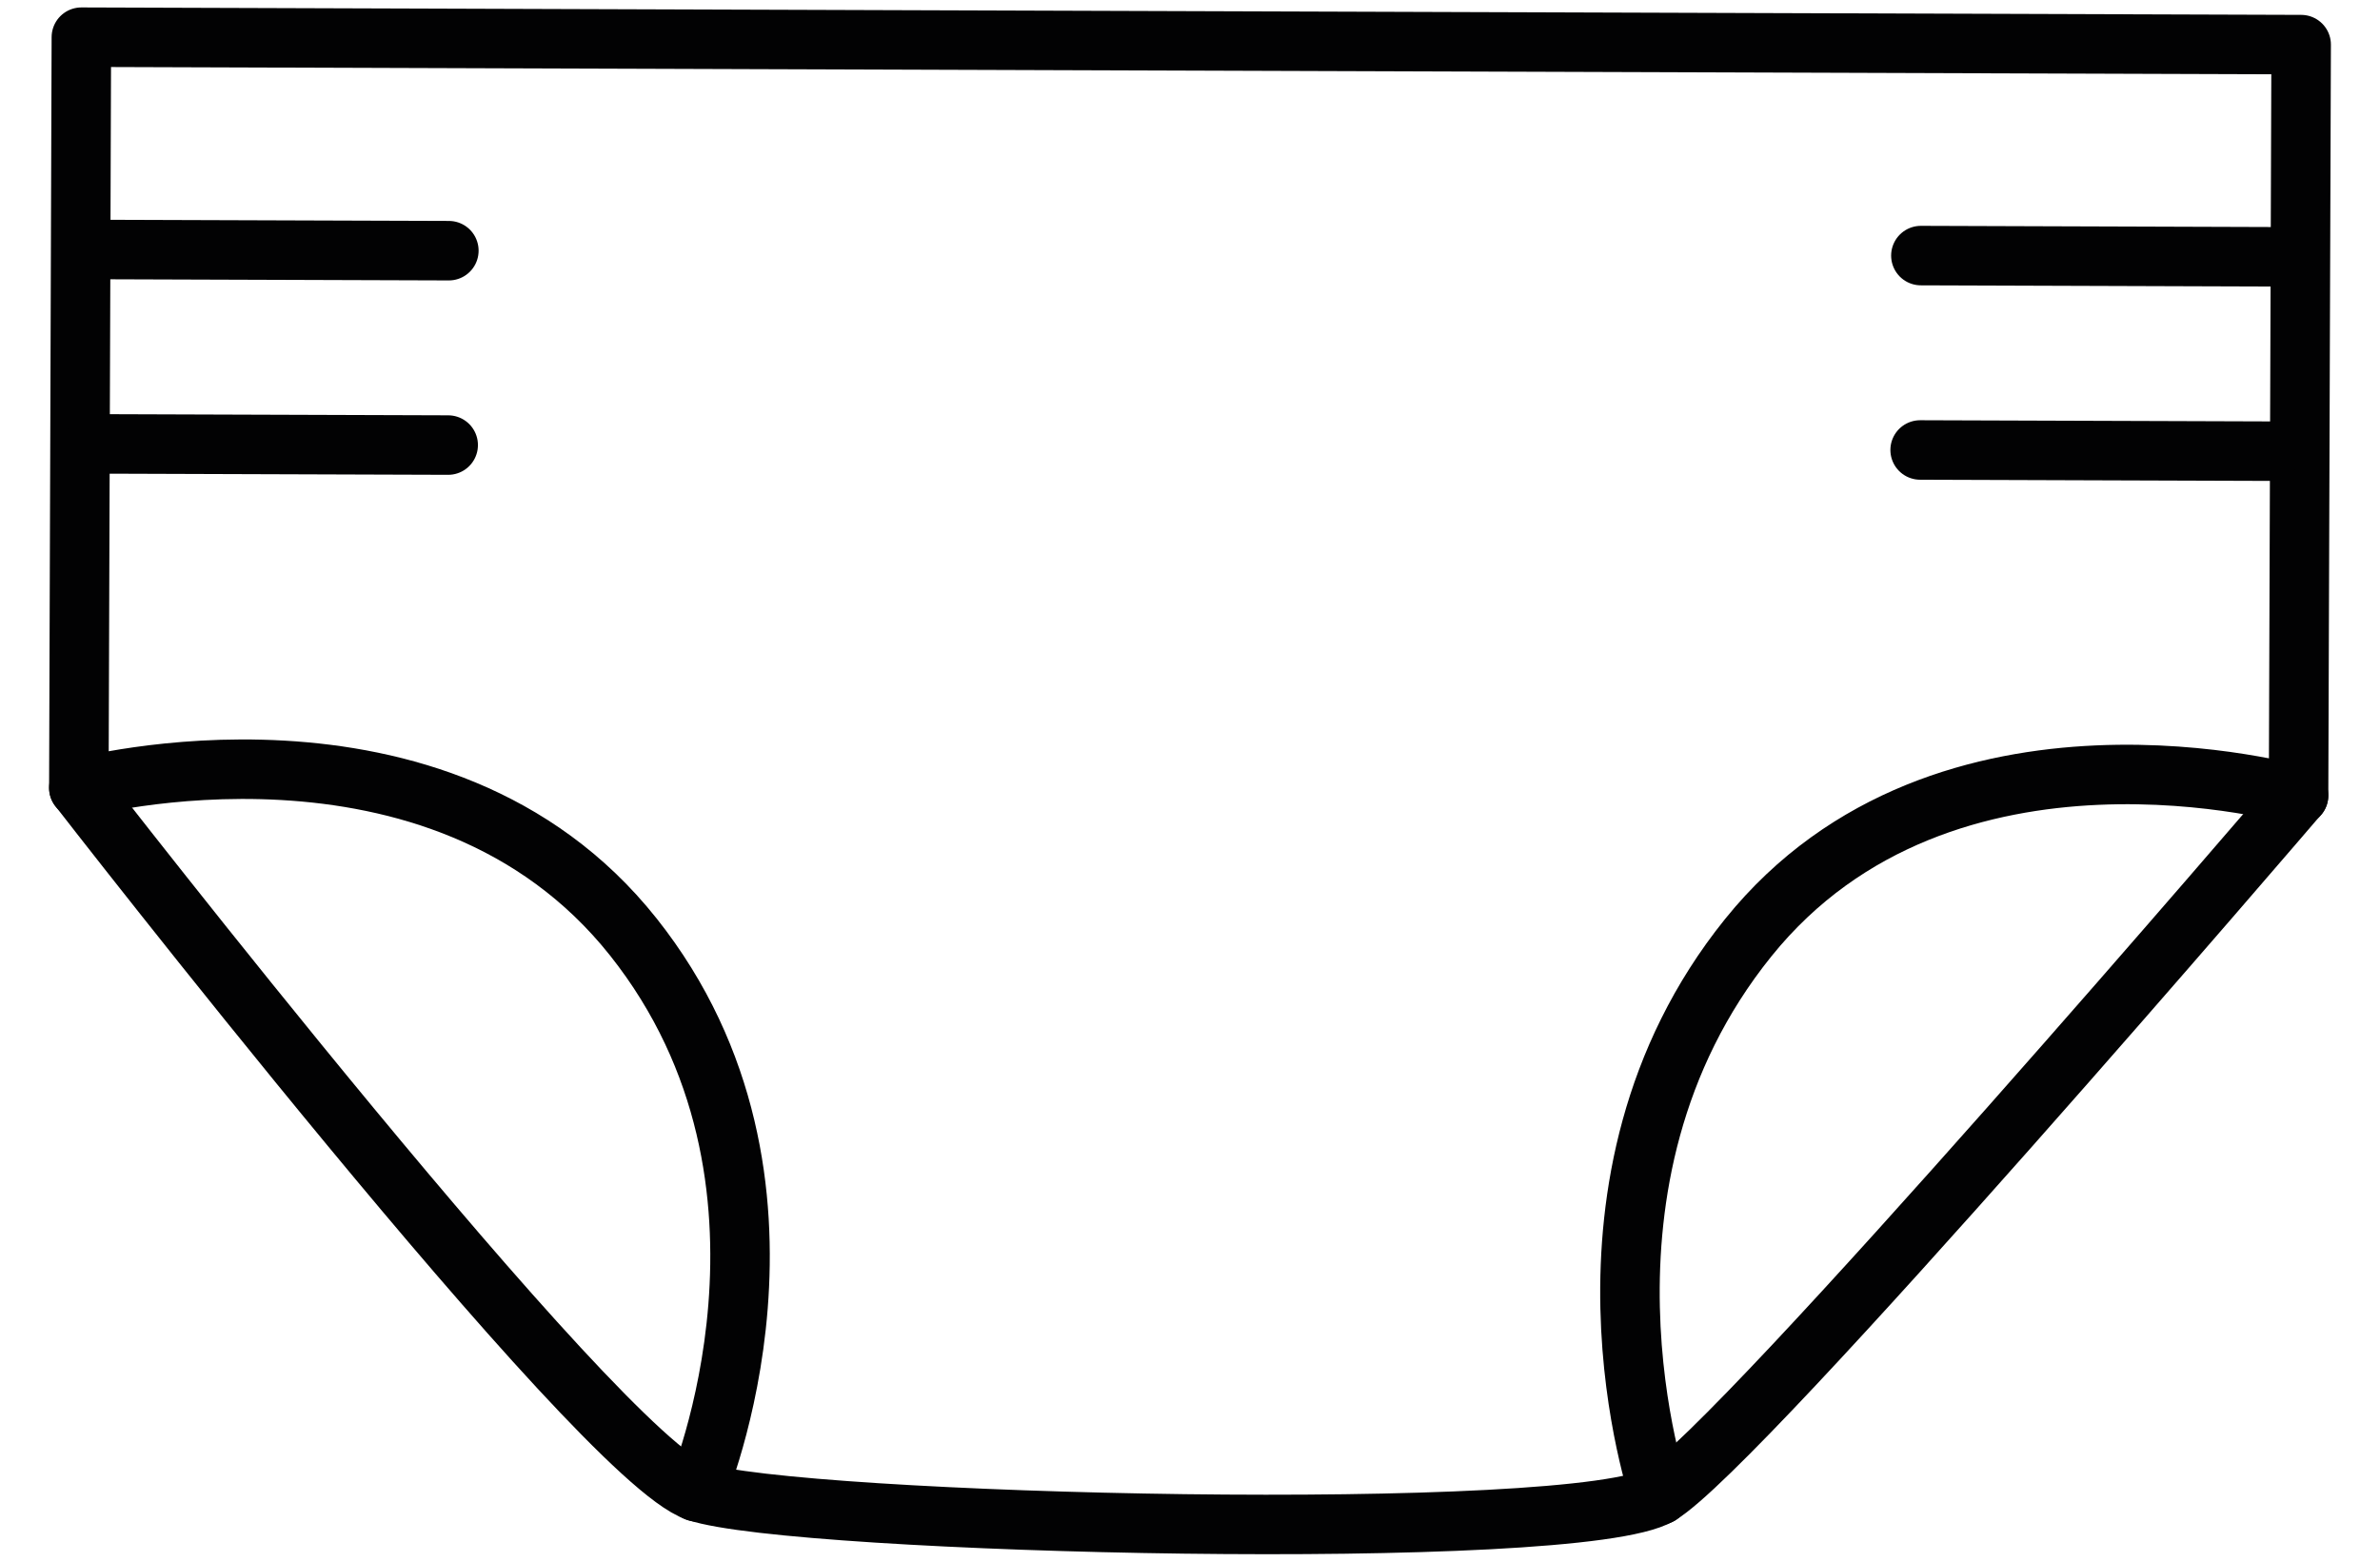<svg width="32" height="21" viewBox="0 0 32 21" fill="none" xmlns="http://www.w3.org/2000/svg">
<path d="M1.094 0.5L1.06 10.594C1.06 10.594 8.051 19.615 9.366 20.058C10.682 20.503 21.215 20.757 22.314 20.103C23.414 19.448 30.905 10.695 30.905 10.695L30.94 0.6L1.094 0.5Z" stroke="#020203" stroke-width="0.8" stroke-linecap="round" stroke-linejoin="round"/>
<path d="M1.06 10.596C1.06 10.596 5.891 9.296 8.514 12.598C11.136 15.898 9.366 20.061 9.366 20.061" stroke="#020203" stroke-width="0.8" stroke-linecap="round" stroke-linejoin="round"/>
<path d="M30.905 10.699C30.905 10.699 26.149 9.327 23.505 12.61C20.86 15.893 22.314 20.106 22.314 20.106" stroke="#020203" stroke-width="0.8" stroke-linecap="round" stroke-linejoin="round"/>
<path d="M6.026 5.985L1.263 5.969" stroke="#020203" stroke-width="0.8" stroke-linecap="round" stroke-linejoin="round"/>
<path d="M1.272 3.355L6.035 3.371" stroke="#020203" stroke-width="0.8" stroke-linecap="round" stroke-linejoin="round"/>
<path d="M25.827 3.437L30.548 3.453" stroke="#020203" stroke-width="0.8" stroke-linecap="round" stroke-linejoin="round"/>
<path d="M30.539 6.067L25.817 6.051" stroke="#020203" stroke-width="0.8" stroke-linecap="round" stroke-linejoin="round"/>
</svg>
